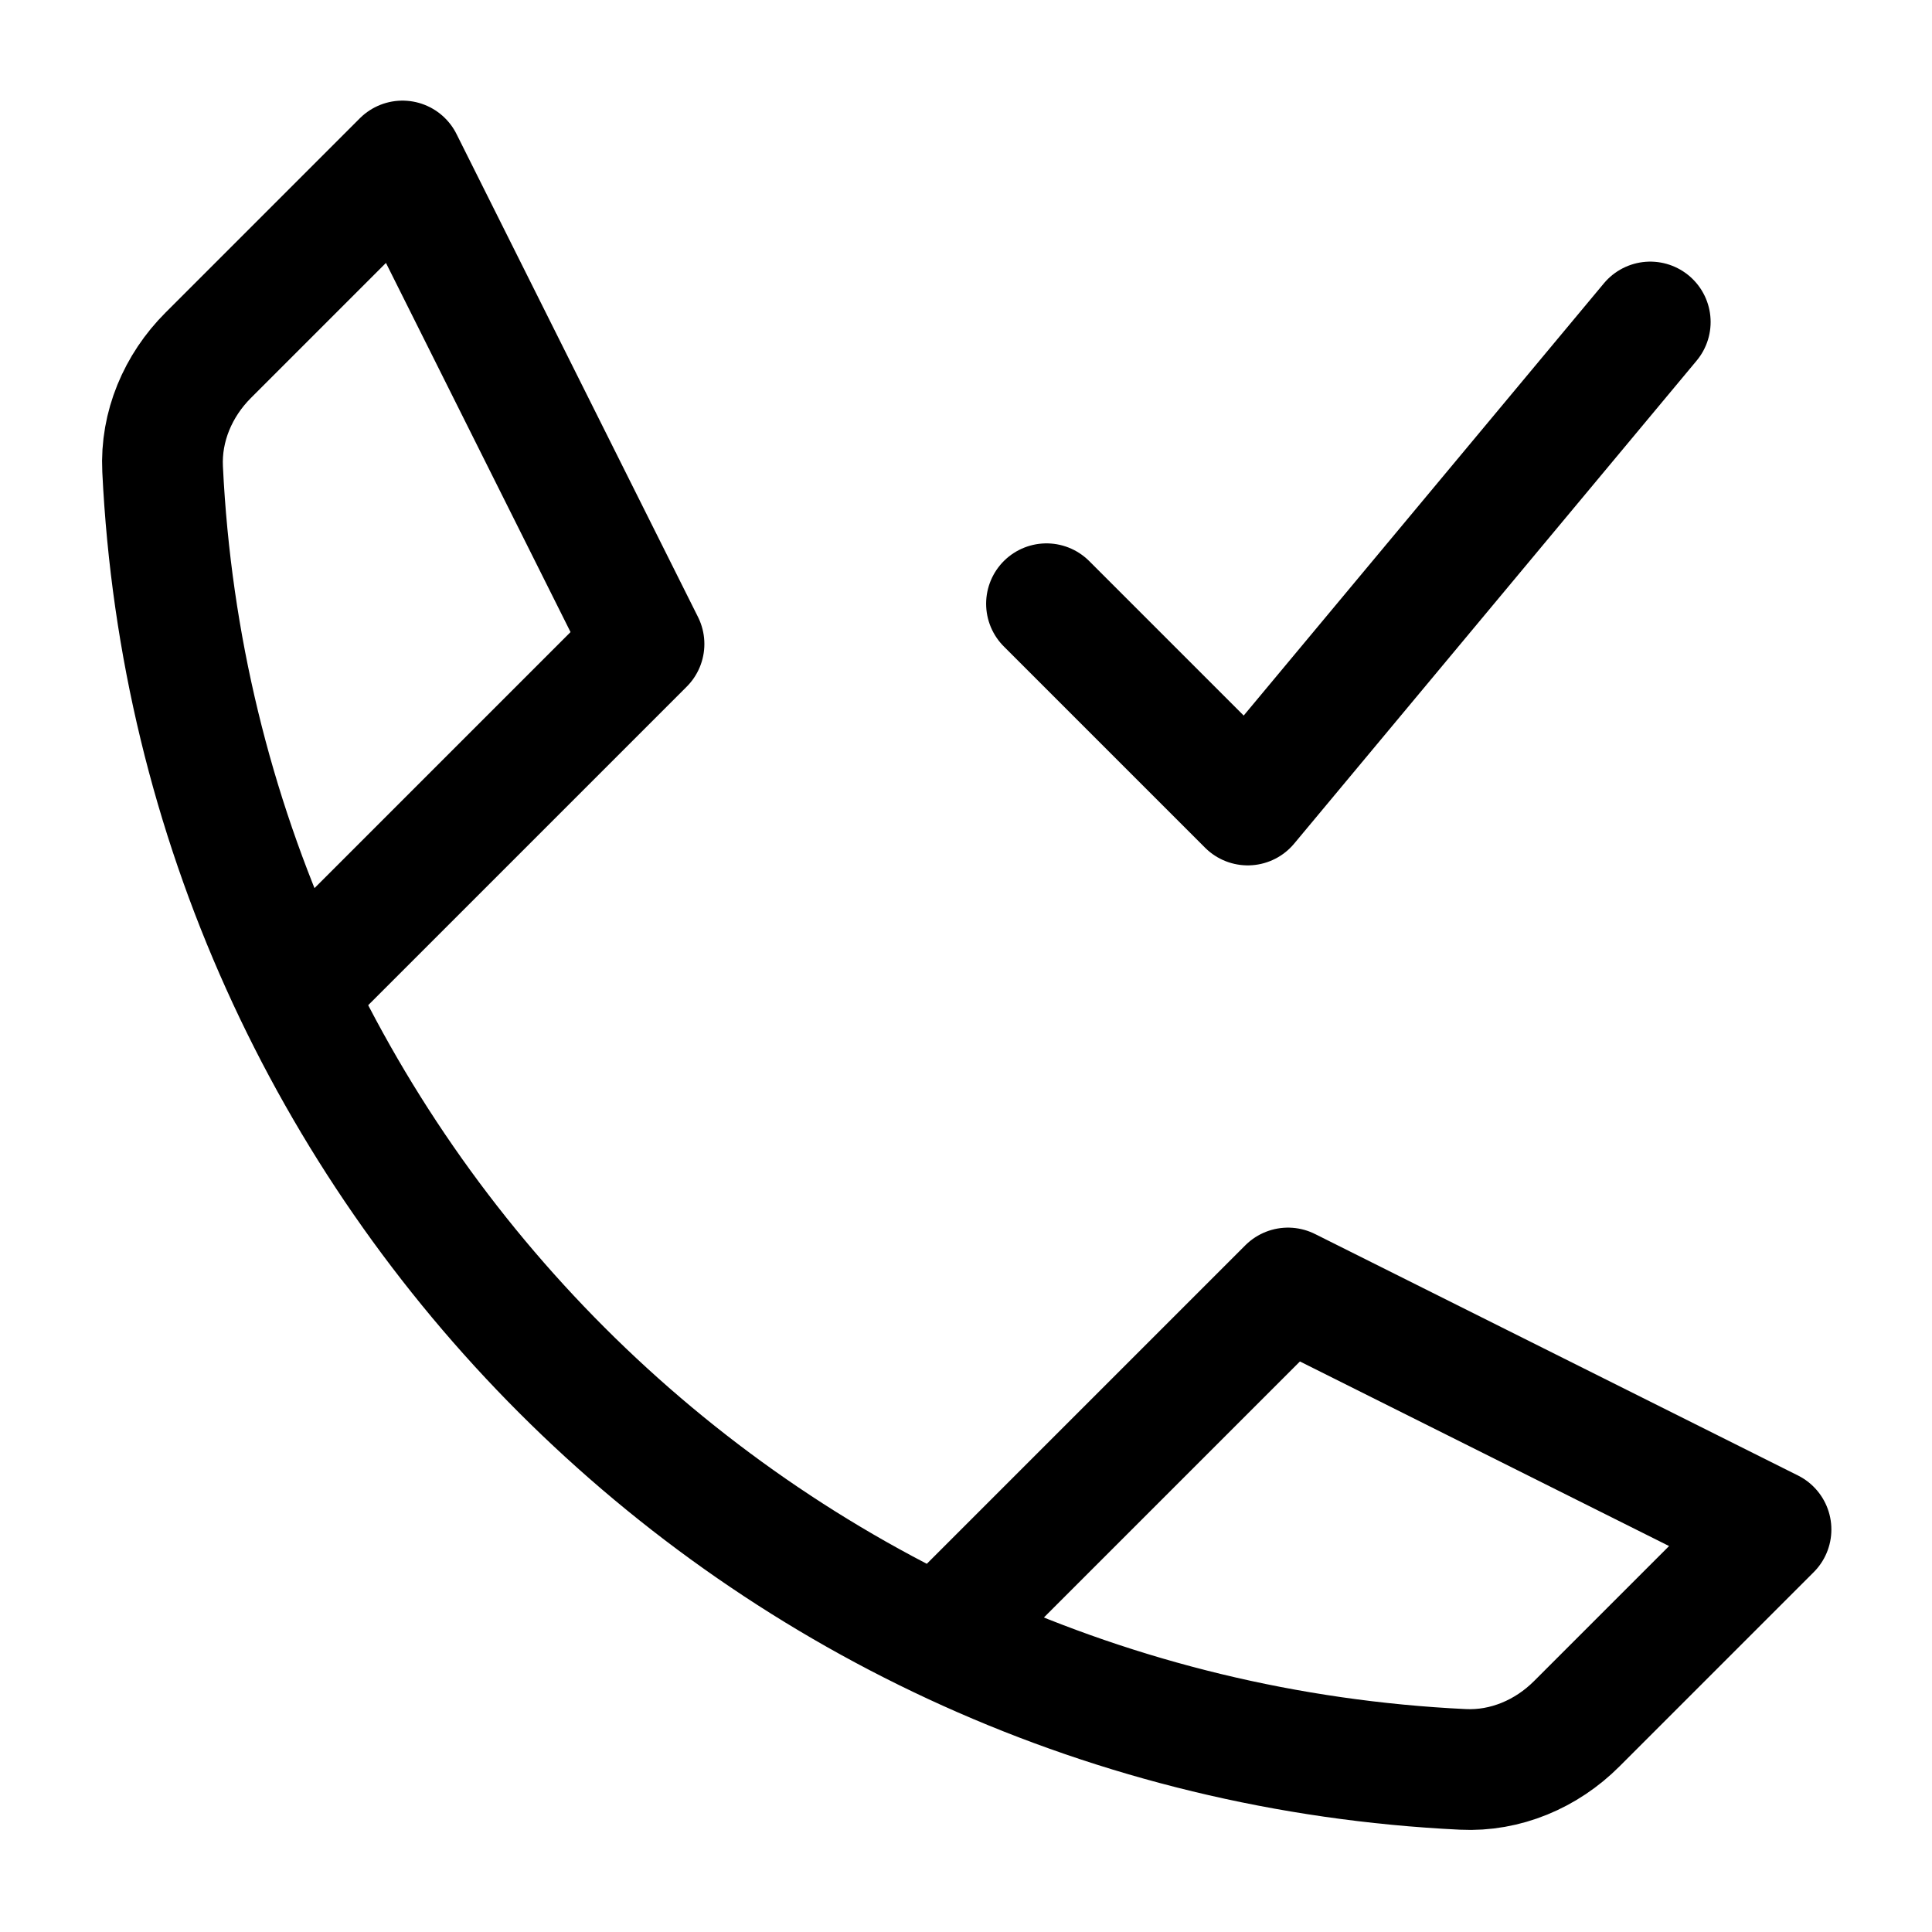 <svg width="24" height="24" viewBox="0 0 24 24" fill="none" xmlns="http://www.w3.org/2000/svg">
    <path d="M13 7.5L15.5 10L20.5 4" stroke="currentColor" stroke-width="1.5" stroke-linecap="round" stroke-linejoin="round"/>
    <path d="M4 12L8 8L5 2L2.586 4.414C2.211 4.789 1.994 5.299 2.02 5.828C2.439 14.558 9.442 21.561 18.172 21.98C18.701 22.006 19.211 21.789 19.586 21.414L22 19L16 16L12 20" stroke="currentColor" stroke-width="1.5" stroke-linecap="round" stroke-linejoin="round"/>
</svg>
